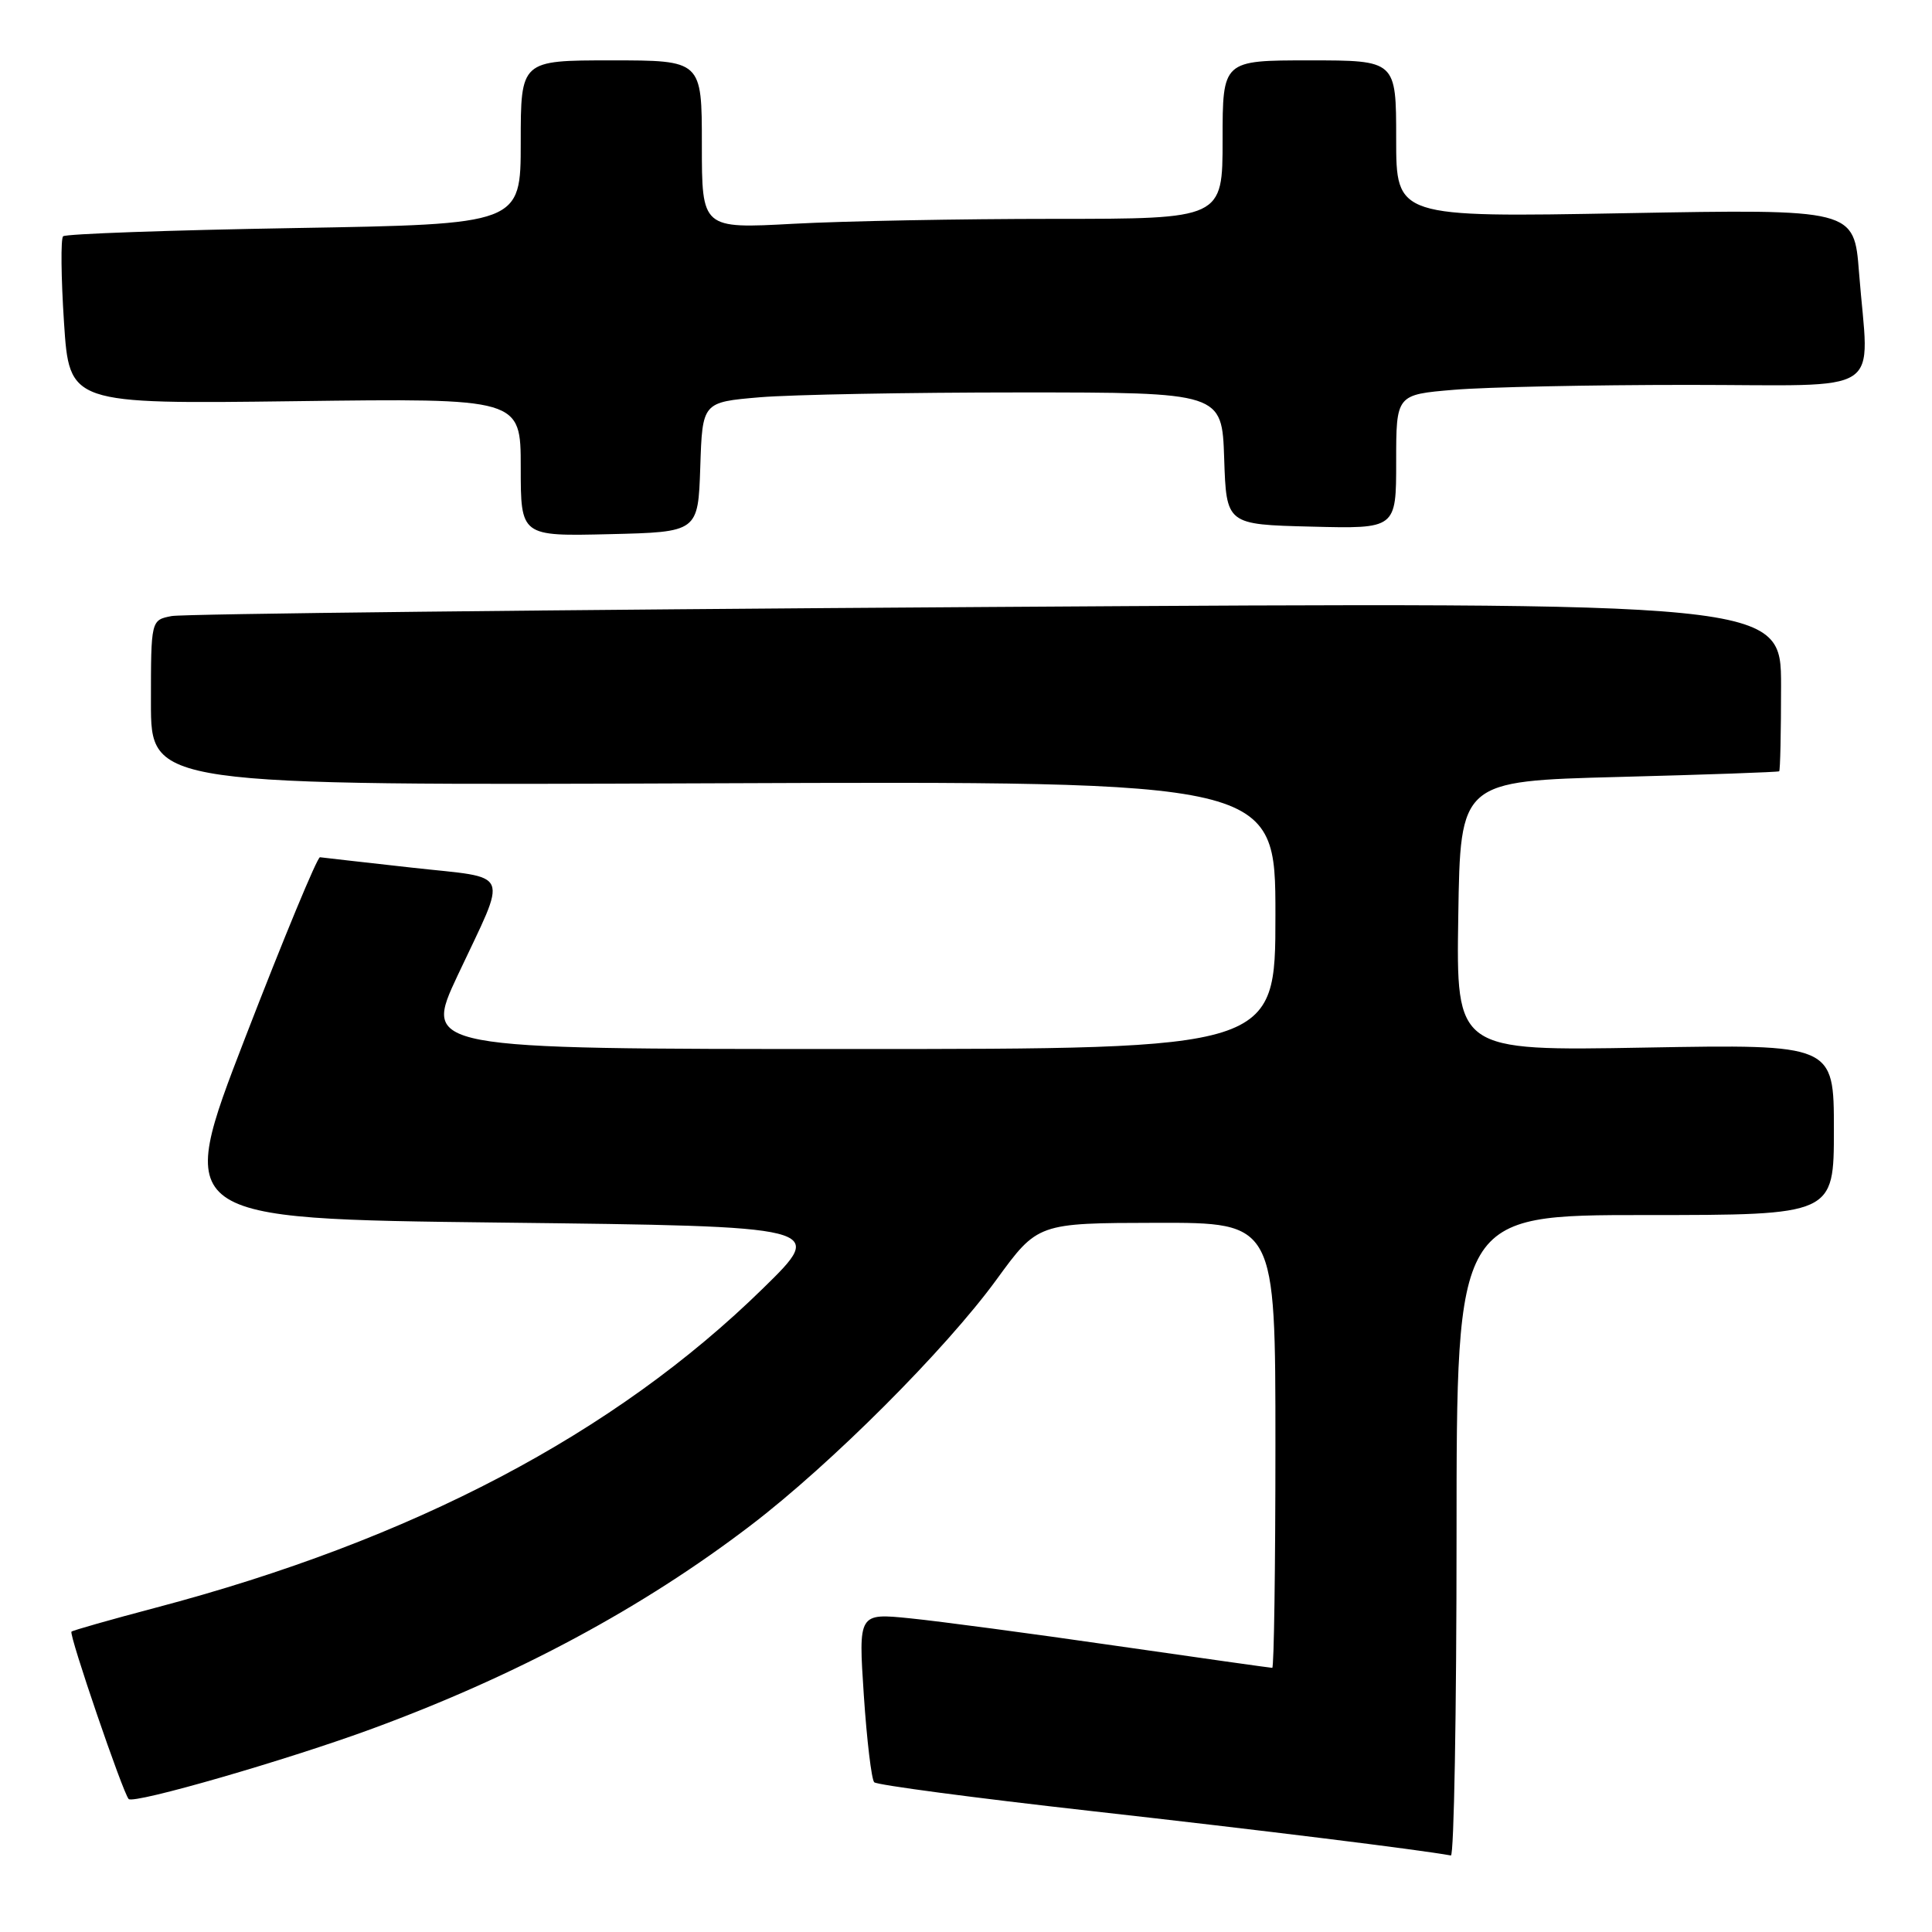 <?xml version="1.0" encoding="UTF-8" standalone="no"?>
<!DOCTYPE svg PUBLIC "-//W3C//DTD SVG 1.1//EN" "http://www.w3.org/Graphics/SVG/1.1/DTD/svg11.dtd" >
<svg xmlns="http://www.w3.org/2000/svg" xmlns:xlink="http://www.w3.org/1999/xlink" version="1.1" viewBox="0 0 256 256">
 <g >
 <path fill="currentColor"
d=" M 193.00 203.50 C 193.00 161.00 193.00 161.00 218.00 161.00 C 243.00 161.00 243.00 161.00 243.00 149.68 C 243.00 138.37 243.00 138.37 217.98 138.81 C 192.95 139.26 192.95 139.26 193.23 121.38 C 193.50 103.50 193.50 103.50 214.50 102.95 C 226.05 102.65 235.61 102.31 235.75 102.20 C 235.89 102.09 236.00 97.00 236.00 90.88 C 236.00 79.76 236.00 79.76 130.75 80.43 C 72.86 80.80 24.26 81.34 22.75 81.63 C 20.00 82.16 20.00 82.16 20.00 93.12 C 20.00 104.08 20.00 104.08 94.50 103.79 C 169.00 103.50 169.00 103.50 169.00 121.25 C 169.00 139.00 169.00 139.00 112.53 139.00 C 56.07 139.00 56.07 139.00 60.64 129.25 C 67.34 114.99 67.96 116.46 54.60 114.97 C 48.24 114.26 42.75 113.64 42.40 113.59 C 42.05 113.54 37.59 124.30 32.49 137.50 C 23.22 161.50 23.22 161.50 66.36 162.00 C 109.50 162.50 109.50 162.50 101.12 170.70 C 81.45 189.97 54.72 204.03 20.63 213.03 C 14.65 214.61 9.63 216.04 9.47 216.20 C 9.10 216.57 16.31 237.64 17.05 238.38 C 17.74 239.08 38.13 233.19 49.38 229.04 C 68.55 221.98 85.17 213.05 99.50 202.10 C 110.14 193.98 125.26 178.85 132.03 169.57 C 137.50 162.06 137.50 162.06 153.25 162.03 C 169.00 162.00 169.00 162.00 169.00 191.50 C 169.00 207.72 168.81 221.00 168.58 221.00 C 168.36 221.00 159.02 219.68 147.83 218.07 C 136.65 216.45 124.40 214.82 120.62 214.44 C 113.74 213.74 113.74 213.74 114.46 224.62 C 114.86 230.60 115.48 235.80 115.84 236.16 C 116.20 236.52 129.10 238.23 144.50 239.96 C 167.37 242.53 188.02 245.09 192.25 245.86 C 192.66 245.94 193.00 226.88 193.00 203.50 Z  M 92.79 61.89 C 93.07 53.29 93.07 53.29 100.69 52.64 C 104.88 52.29 120.37 52.00 135.11 52.00 C 161.92 52.00 161.92 52.00 162.21 60.75 C 162.50 69.50 162.50 69.50 173.75 69.78 C 185.00 70.07 185.00 70.07 185.00 61.18 C 185.00 52.29 185.00 52.29 192.65 51.65 C 196.86 51.29 210.81 51.00 223.65 51.00 C 250.33 51.00 247.63 52.77 246.33 36.10 C 245.68 27.70 245.68 27.70 215.34 28.25 C 185.00 28.80 185.00 28.80 185.00 18.40 C 185.00 8.00 185.00 8.00 173.50 8.00 C 162.00 8.00 162.00 8.00 162.00 18.50 C 162.00 29.00 162.00 29.00 139.66 29.00 C 127.37 29.00 111.84 29.29 105.16 29.65 C 93.00 30.31 93.00 30.31 93.00 19.15 C 93.00 8.00 93.00 8.00 81.00 8.00 C 69.00 8.00 69.00 8.00 69.00 18.86 C 69.00 29.71 69.00 29.71 38.97 30.22 C 22.45 30.50 8.67 30.99 8.36 31.31 C 8.04 31.63 8.09 36.76 8.48 42.72 C 9.19 53.54 9.19 53.54 39.09 53.16 C 69.00 52.77 69.00 52.77 69.00 61.92 C 69.00 71.06 69.00 71.06 80.75 70.78 C 92.50 70.50 92.50 70.50 92.79 61.89 Z "/>
</g>
</svg>